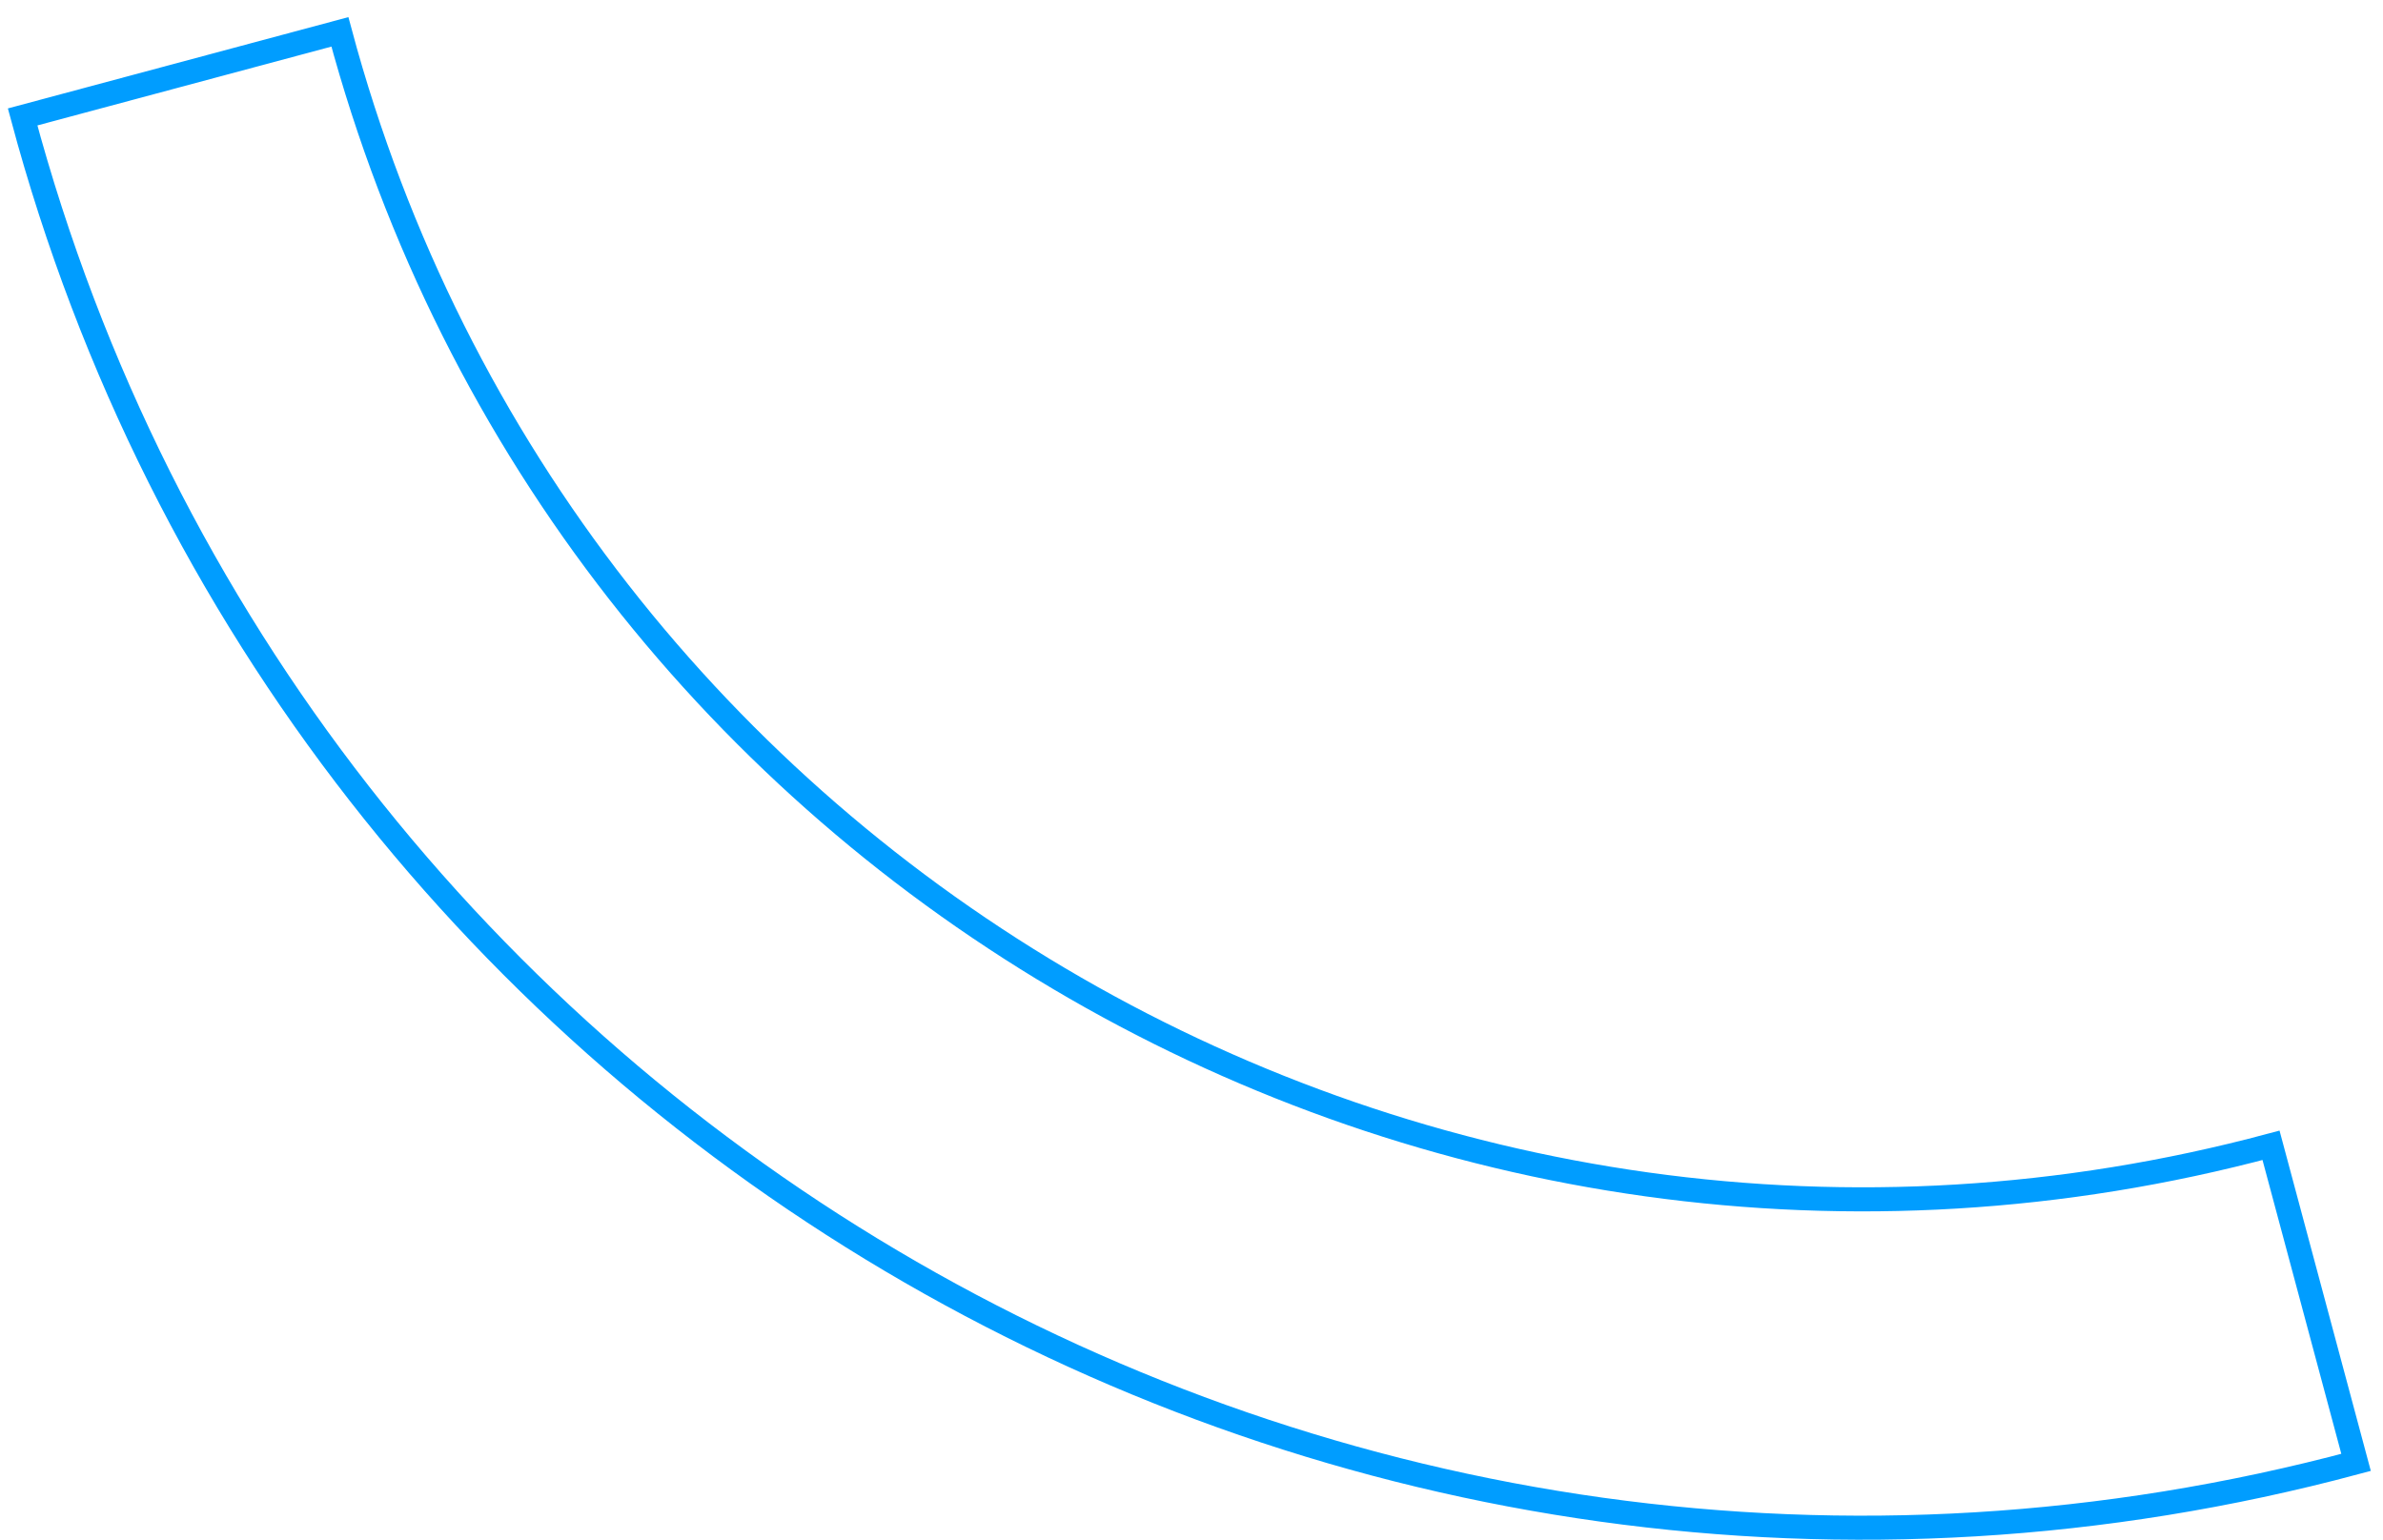 <svg width="99" height="64" viewBox="0 0 99 64" fill="none" xmlns="http://www.w3.org/2000/svg">
<path d="M0.94 4.859L14.121 1.324C23.483 36.235 59.484 56.943 94.348 47.593L97.881 60.768C55.701 72.079 12.245 47.016 0.94 4.859Z" stroke="#009DFF" stroke-miterlimit="10"/>
</svg>
